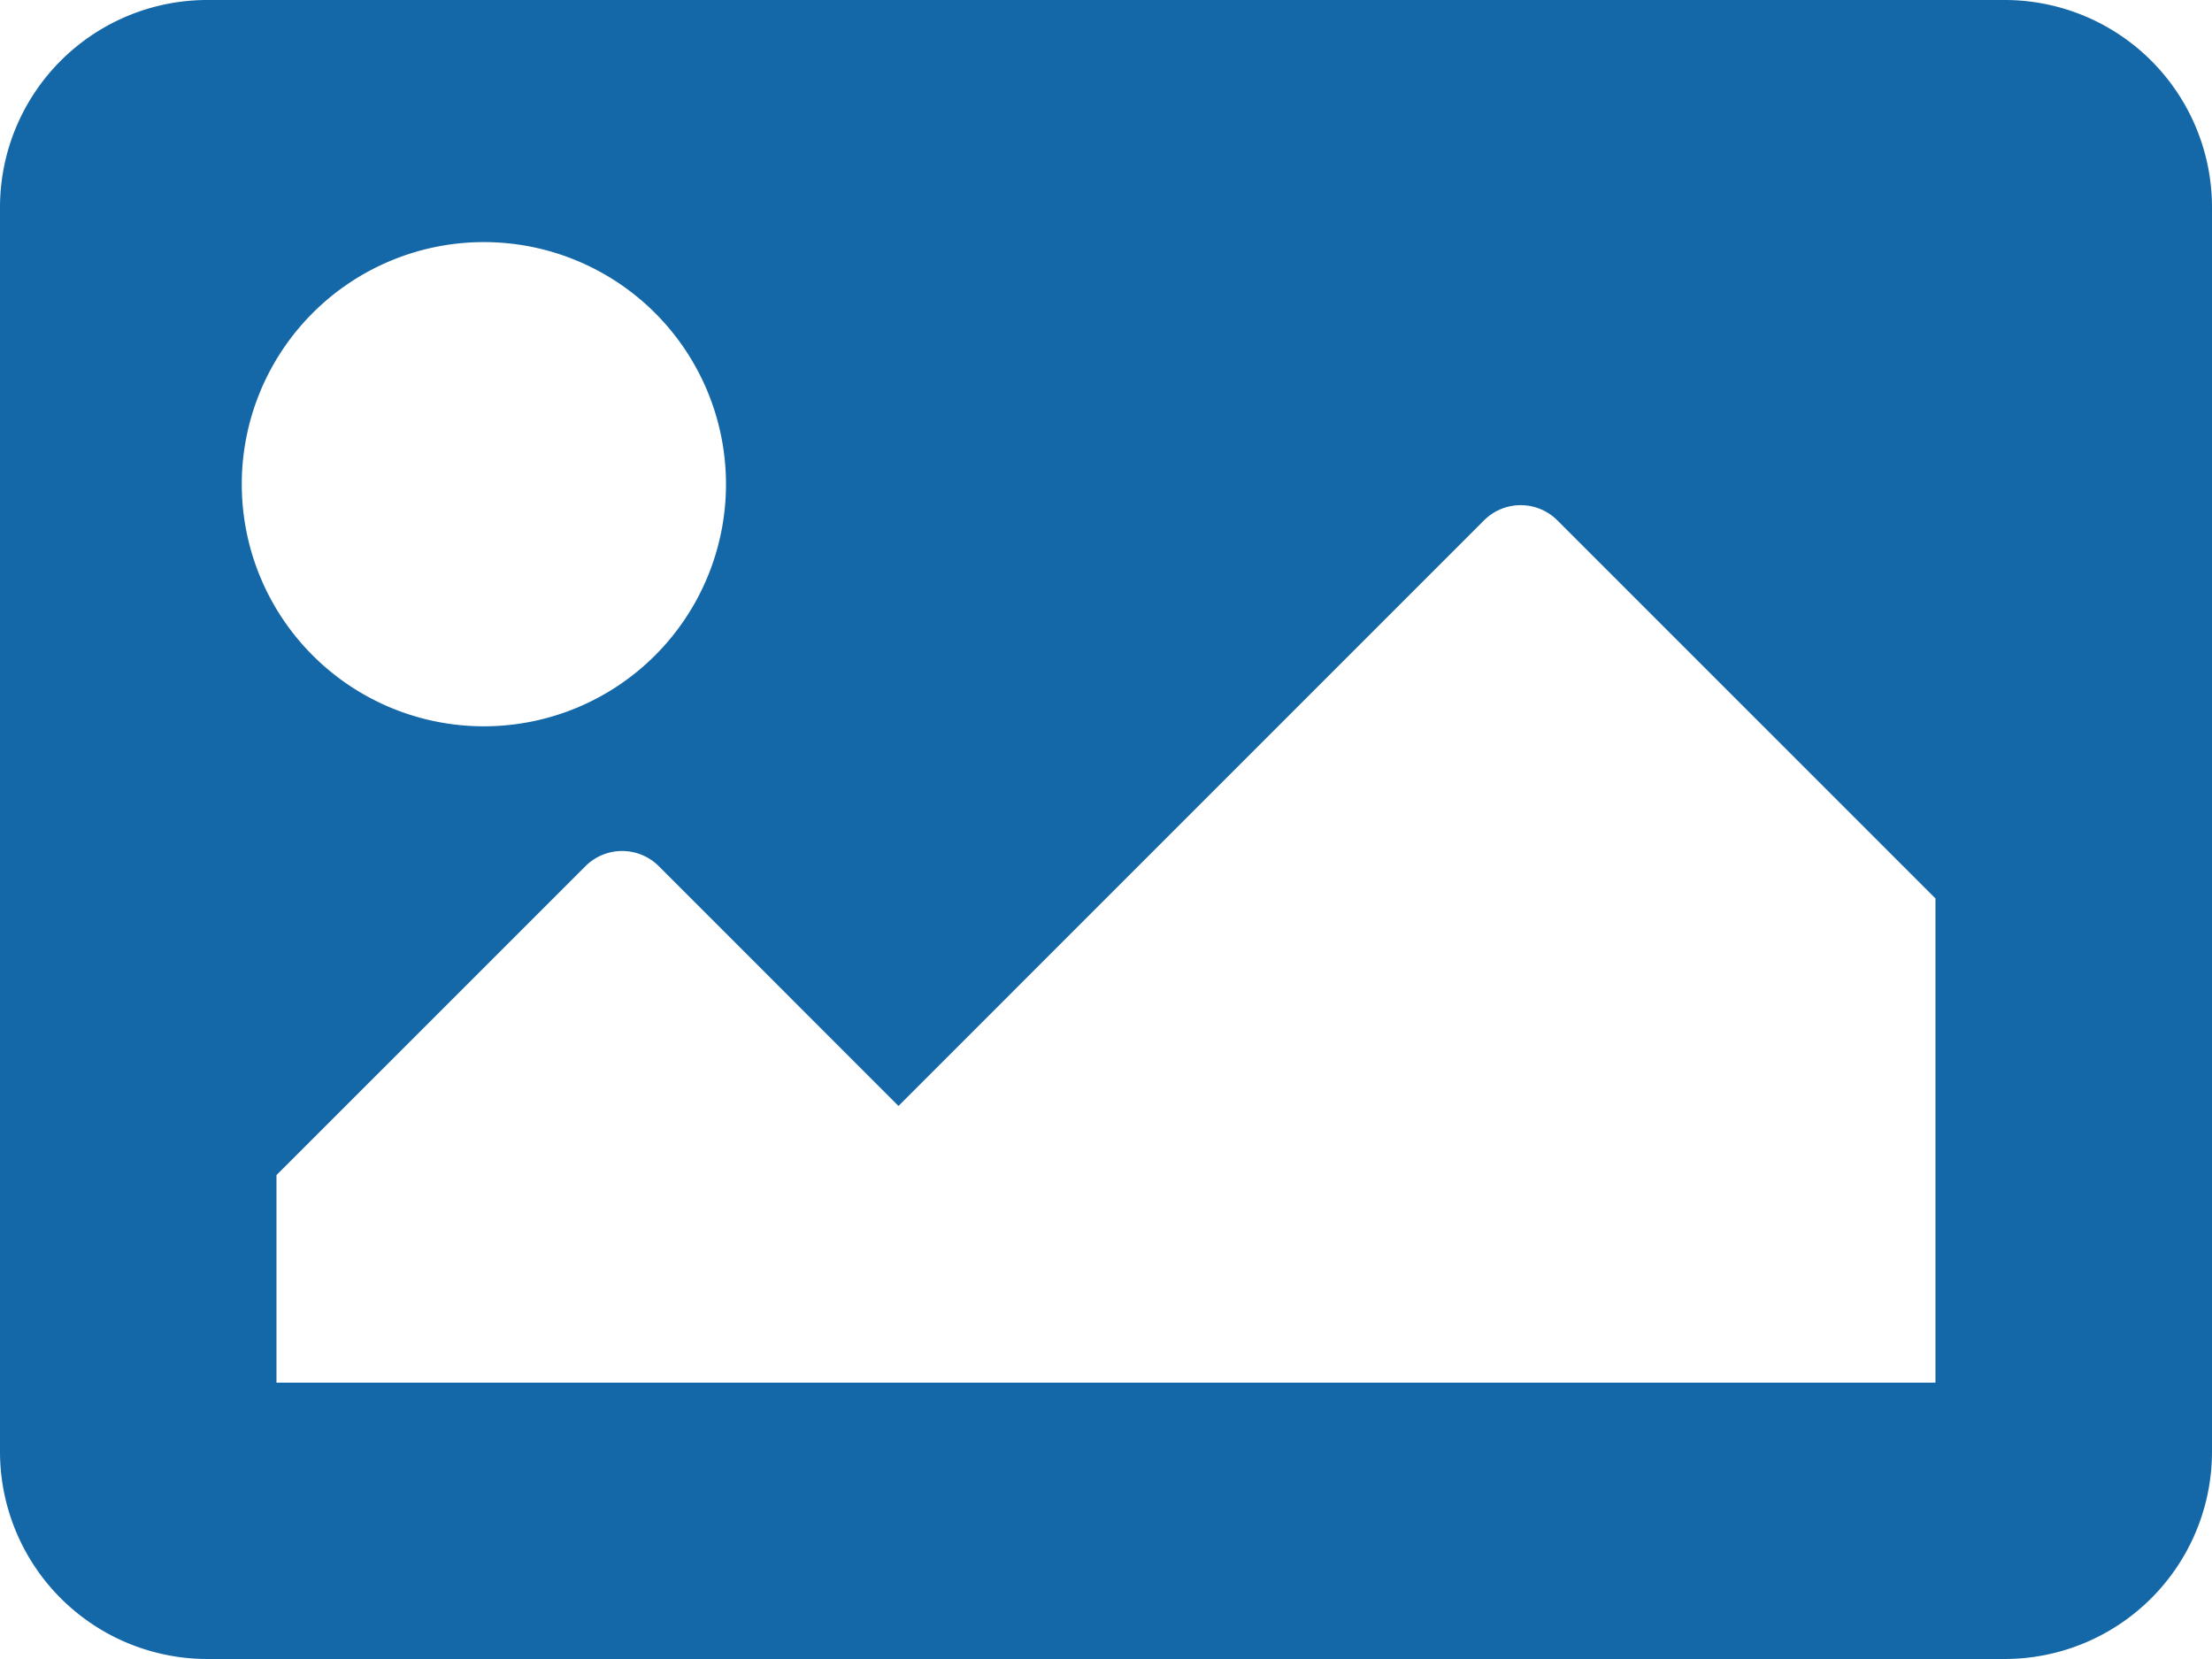 <svg xmlns="http://www.w3.org/2000/svg" width="41.115" height="30.836" viewBox="0 0 41.115 30.836">
  <path id="Icon_awesome-image" data-name="Icon awesome-image" d="M37.26,35.336H3.855A3.854,3.854,0,0,1,0,31.482V8.355A3.854,3.854,0,0,1,3.855,4.5H37.26a3.854,3.854,0,0,1,3.855,3.855V31.482A3.854,3.854,0,0,1,37.26,35.336ZM8.994,9a4.5,4.5,0,1,0,4.5,4.5A4.5,4.5,0,0,0,8.994,9ZM5.139,30.2H35.975V21.2l-7.028-7.028a.964.964,0,0,0-1.363,0L16.7,25.057,12.245,20.6a.964.964,0,0,0-1.363,0L5.139,26.342Z" transform="translate(0 -4.5)" fill="#1568a8"/>
</svg>
